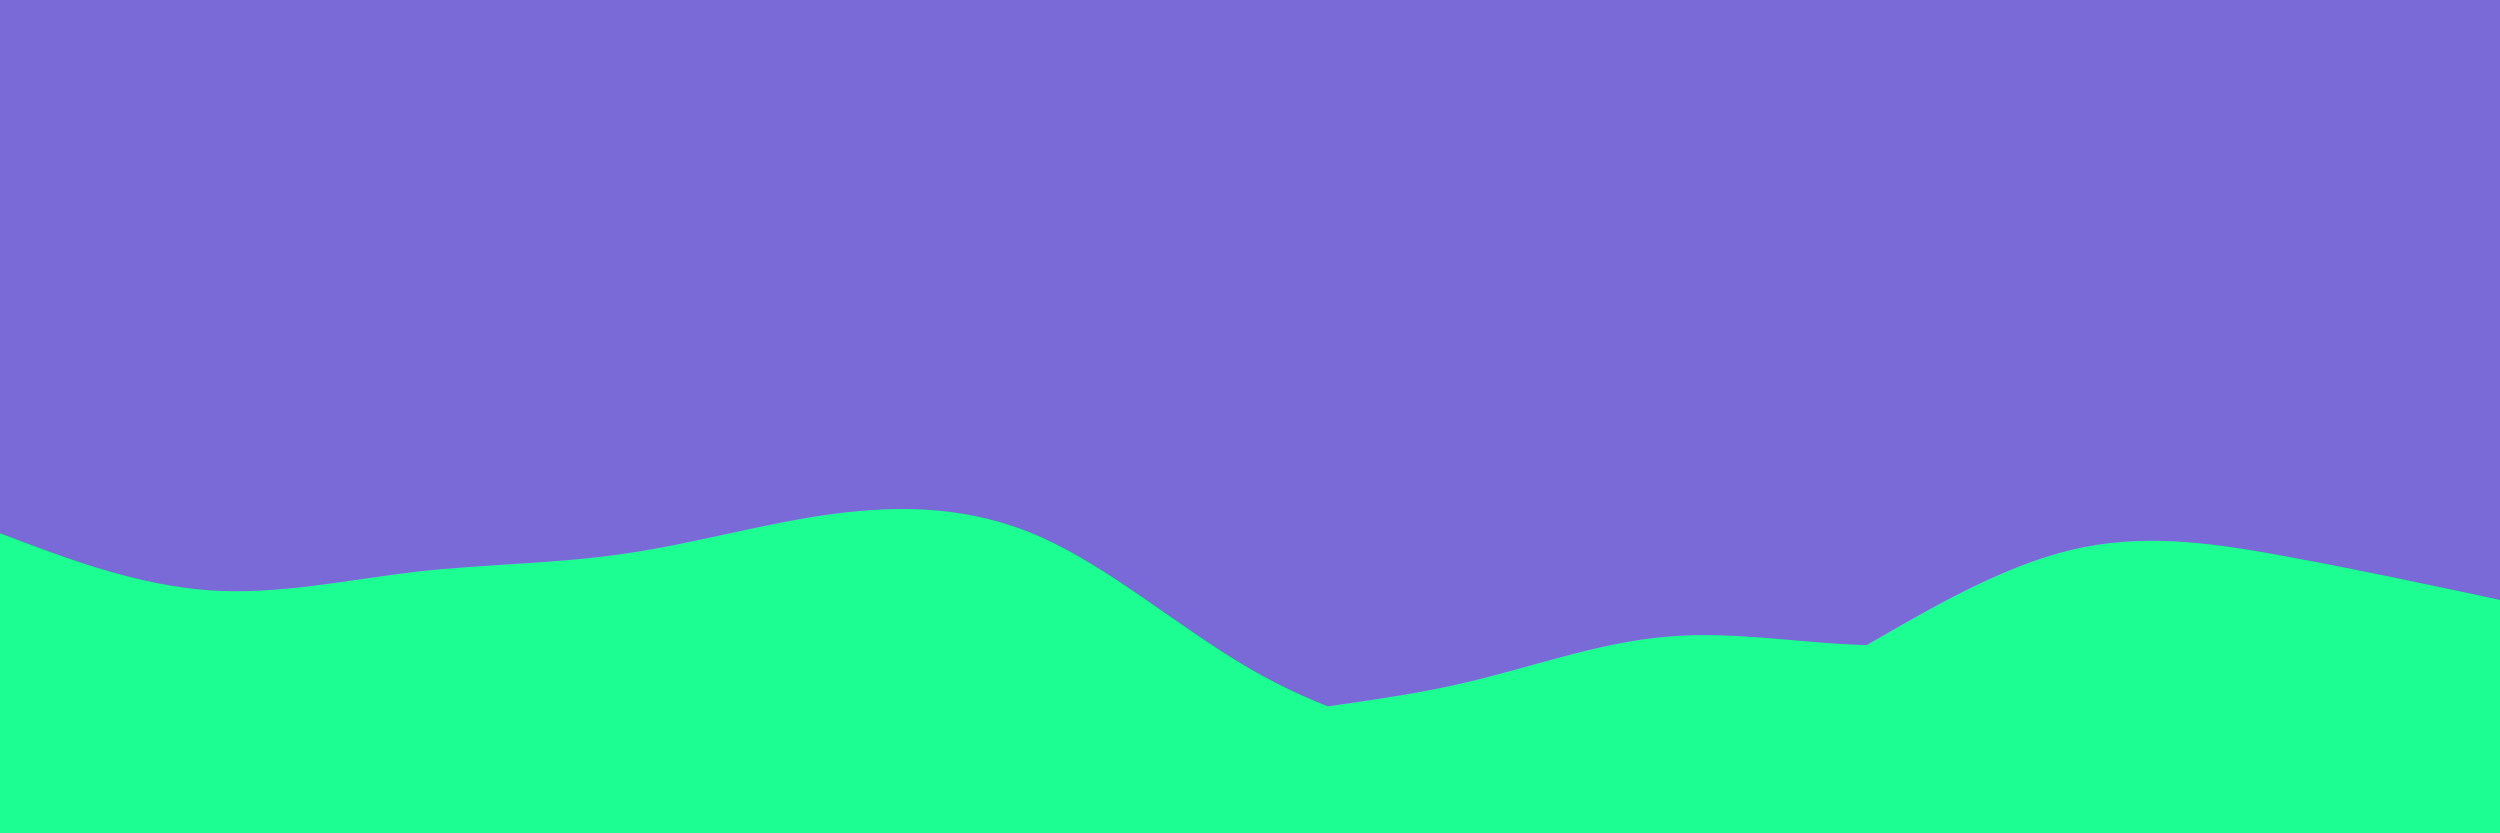 <svg id="visual" viewBox="0 0 900 300" width="900" height="300" xmlns="http://www.w3.org/2000/svg" xmlns:xlink="http://www.w3.org/1999/xlink" version="1.1"><rect x="0" y="0" width="900" height="300" fill="#7a6ad8"></rect><path d="M0 192L12.5 196.7C25 201.3 50 210.7 75 212.5C100 214.3 125 208.7 150 205.8C175 203 200 203 225 199.3C250 195.7 275 188.3 300 185C325 181.7 350 182.3 375 193.5C400 204.7 425 226.3 450 240.8C475 255.3 500 262.7 525 267.2C550 271.7 575 273.3 600 266.7C625 260 650 245 675 230.5C700 216 725 202 750 197C775 192 800 196 825 200.7C850 205.3 875 210.7 887.5 213.3L900 216L900 301L887.5 301C875 301 850 301 825 301C800 301 775 301 750 301C725 301 700 301 675 301C650 301 625 301 600 301C575 301 550 301 525 301C500 301 475 301 450 301C425 301 400 301 375 301C350 301 325 301 300 301C275 301 250 301 225 301C200 301 175 301 150 301C125 301 100 301 75 301C50 301 25 301 12.5 301L0 301Z" fill="#1dfe92"></path><path d="M0 234L12.5 235.5C25 237 50 240 75 239.5C100 239 125 235 150 239.2C175 243.3 200 255.7 225 252.2C250 248.7 275 229.3 300 231.3C325 233.3 350 256.7 375 264.3C400 272 425 264 450 259C475 254 500 252 525 246.3C550 240.7 575 231.3 600 229.2C625 227 650 232 675 232.3C700 232.7 725 228.3 750 236.3C775 244.3 800 264.7 825 267.8C850 271 875 257 887.5 250L900 243L900 301L887.5 301C875 301 850 301 825 301C800 301 775 301 750 301C725 301 700 301 675 301C650 301 625 301 600 301C575 301 550 301 525 301C500 301 475 301 450 301C425 301 400 301 375 301C350 301 325 301 300 301C275 301 250 301 225 301C200 301 175 301 150 301C125 301 100 301 75 301C50 301 25 301 12.5 301L0 301Z" fill="#1dfe92"></path></svg>
